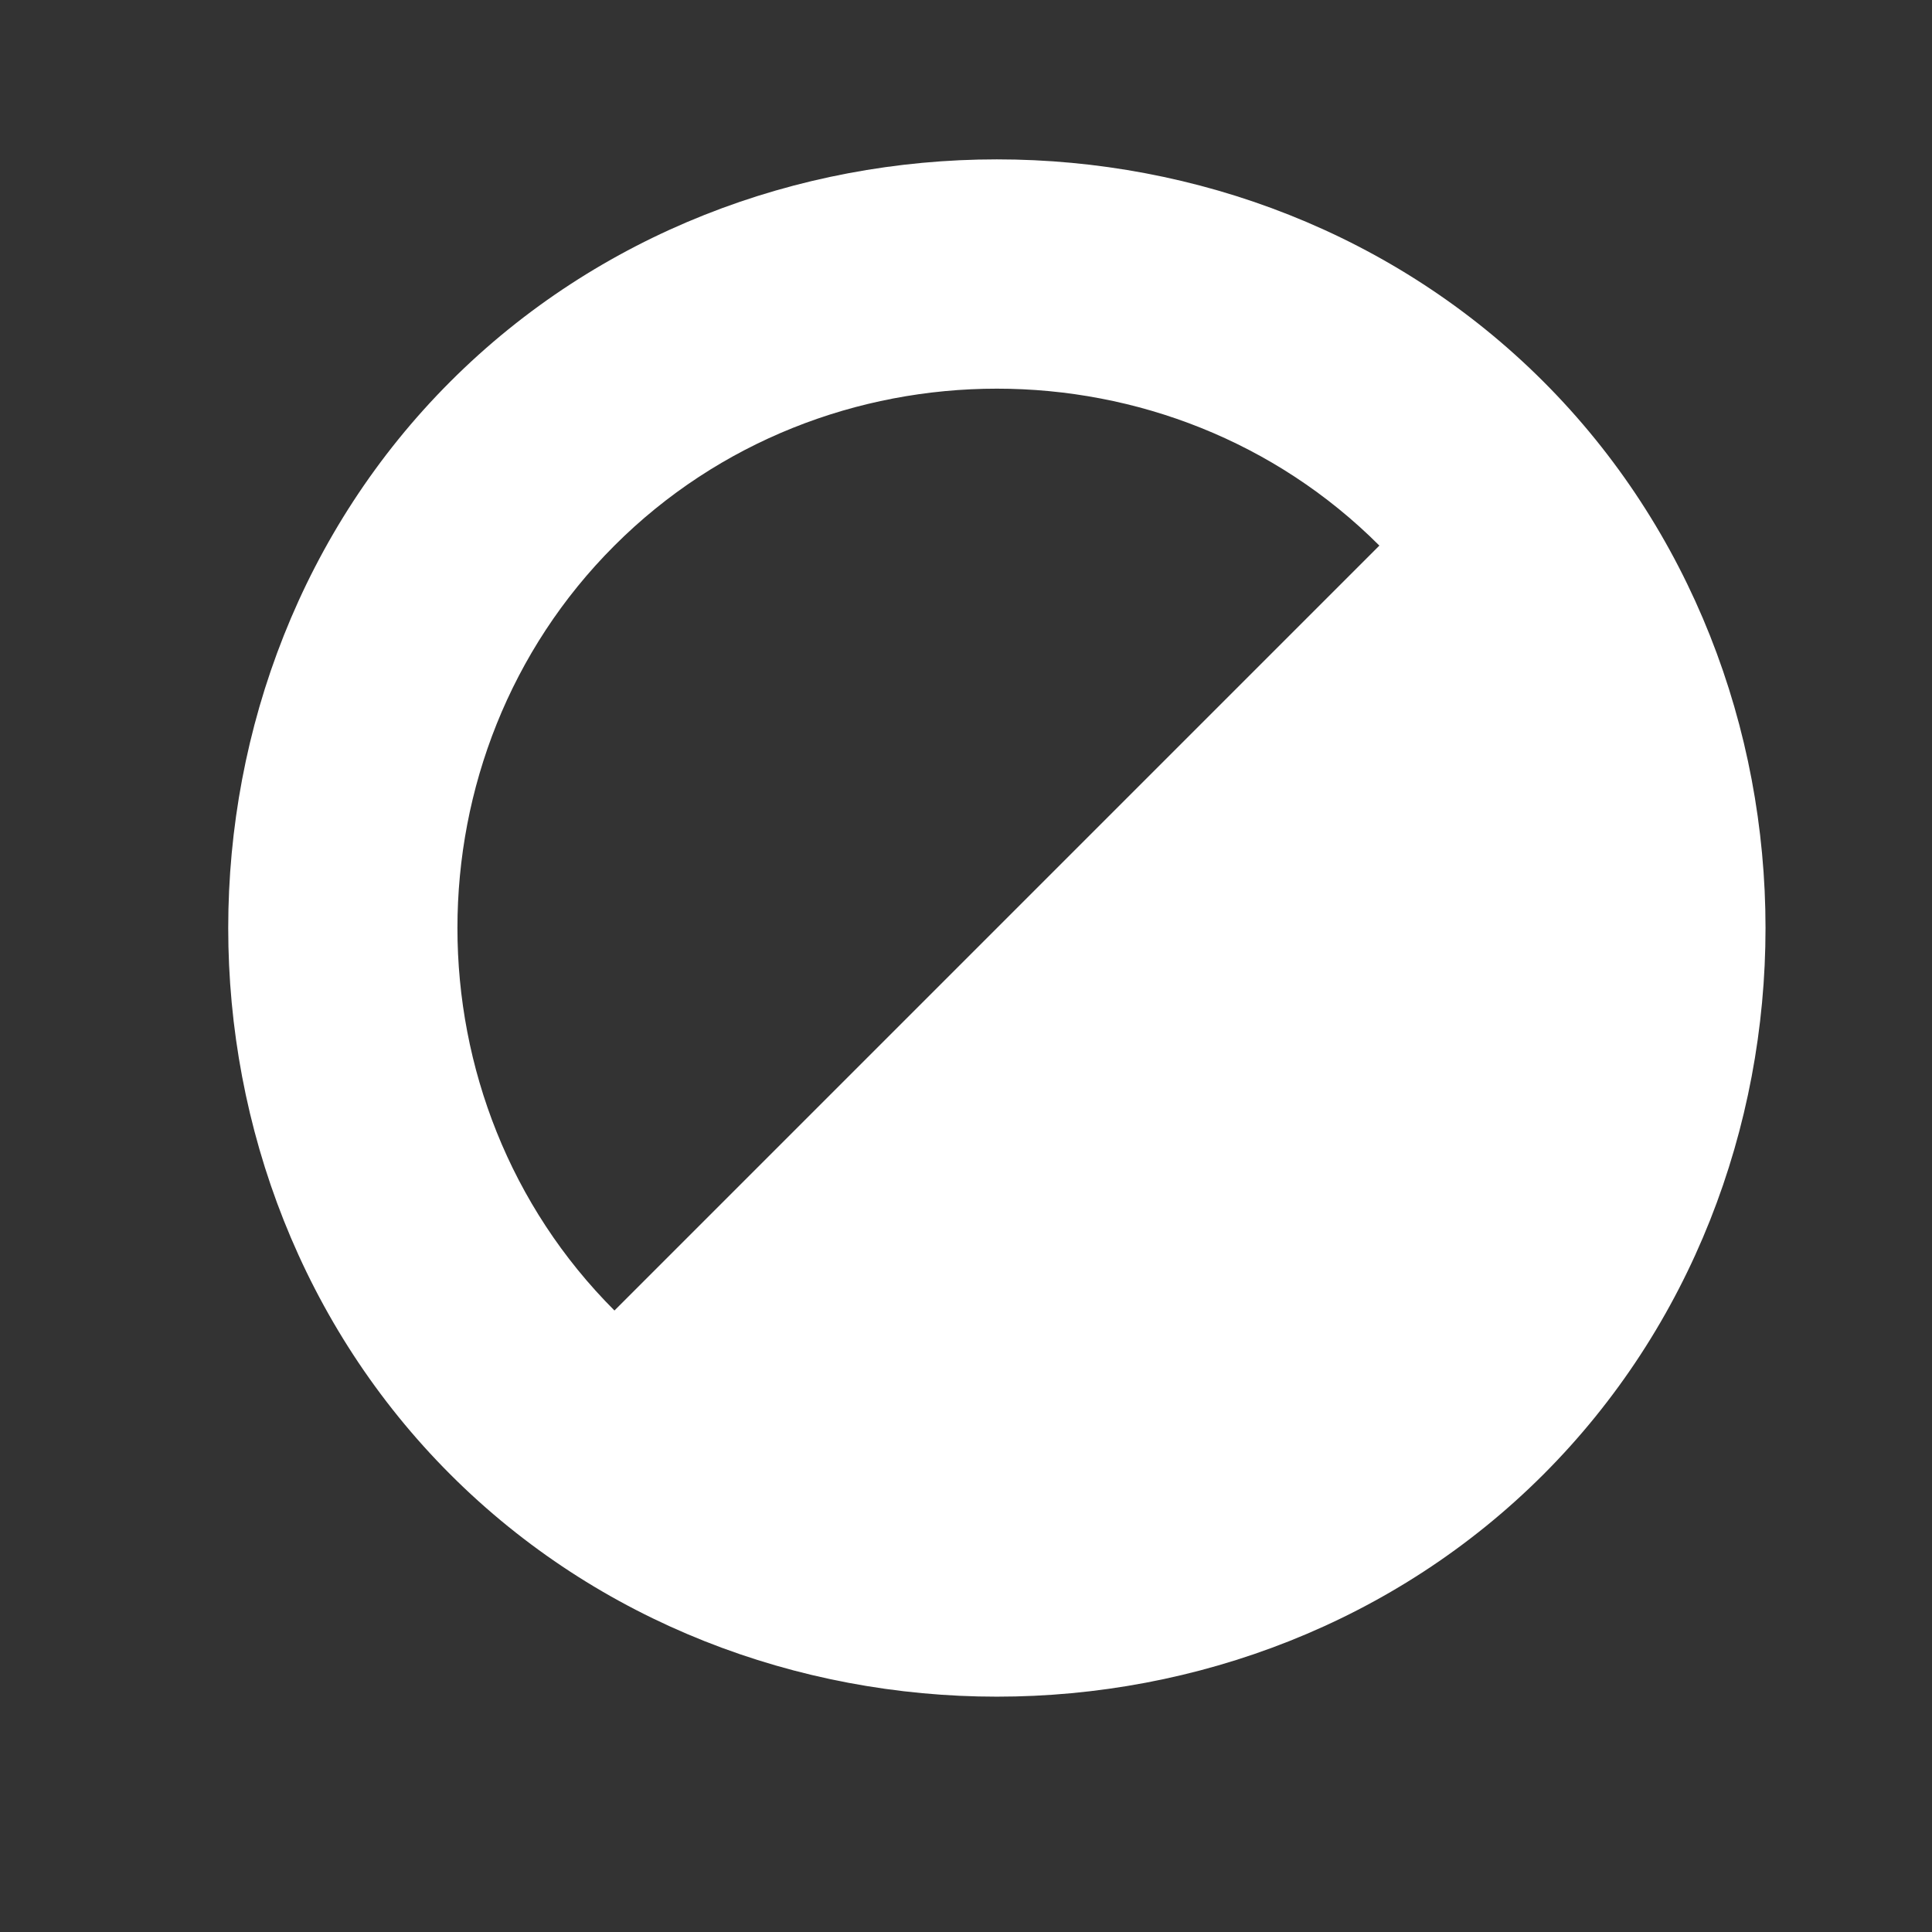 <svg width="25" height="25" viewBox="0 0 25 25" fill="none" xmlns="http://www.w3.org/2000/svg">
<rect x="0" y="0" width="25" height="25" fill="#333333" stroke="none"/>
<path d="M19.971 19.08C23.804 15.247 23.804 8.77 19.971 4.937C16.138 1.104 9.661 1.104 5.828 4.937C1.995 8.77 1.995 15.247 5.828 19.08C9.661 22.913 16.138 22.913 19.971 19.08ZM7.951 7.06C10.657 4.353 15.142 4.352 17.849 7.06L7.951 16.958C5.243 14.251 5.241 9.768 7.951 7.06V7.06Z" fill="white"/>
</svg>
